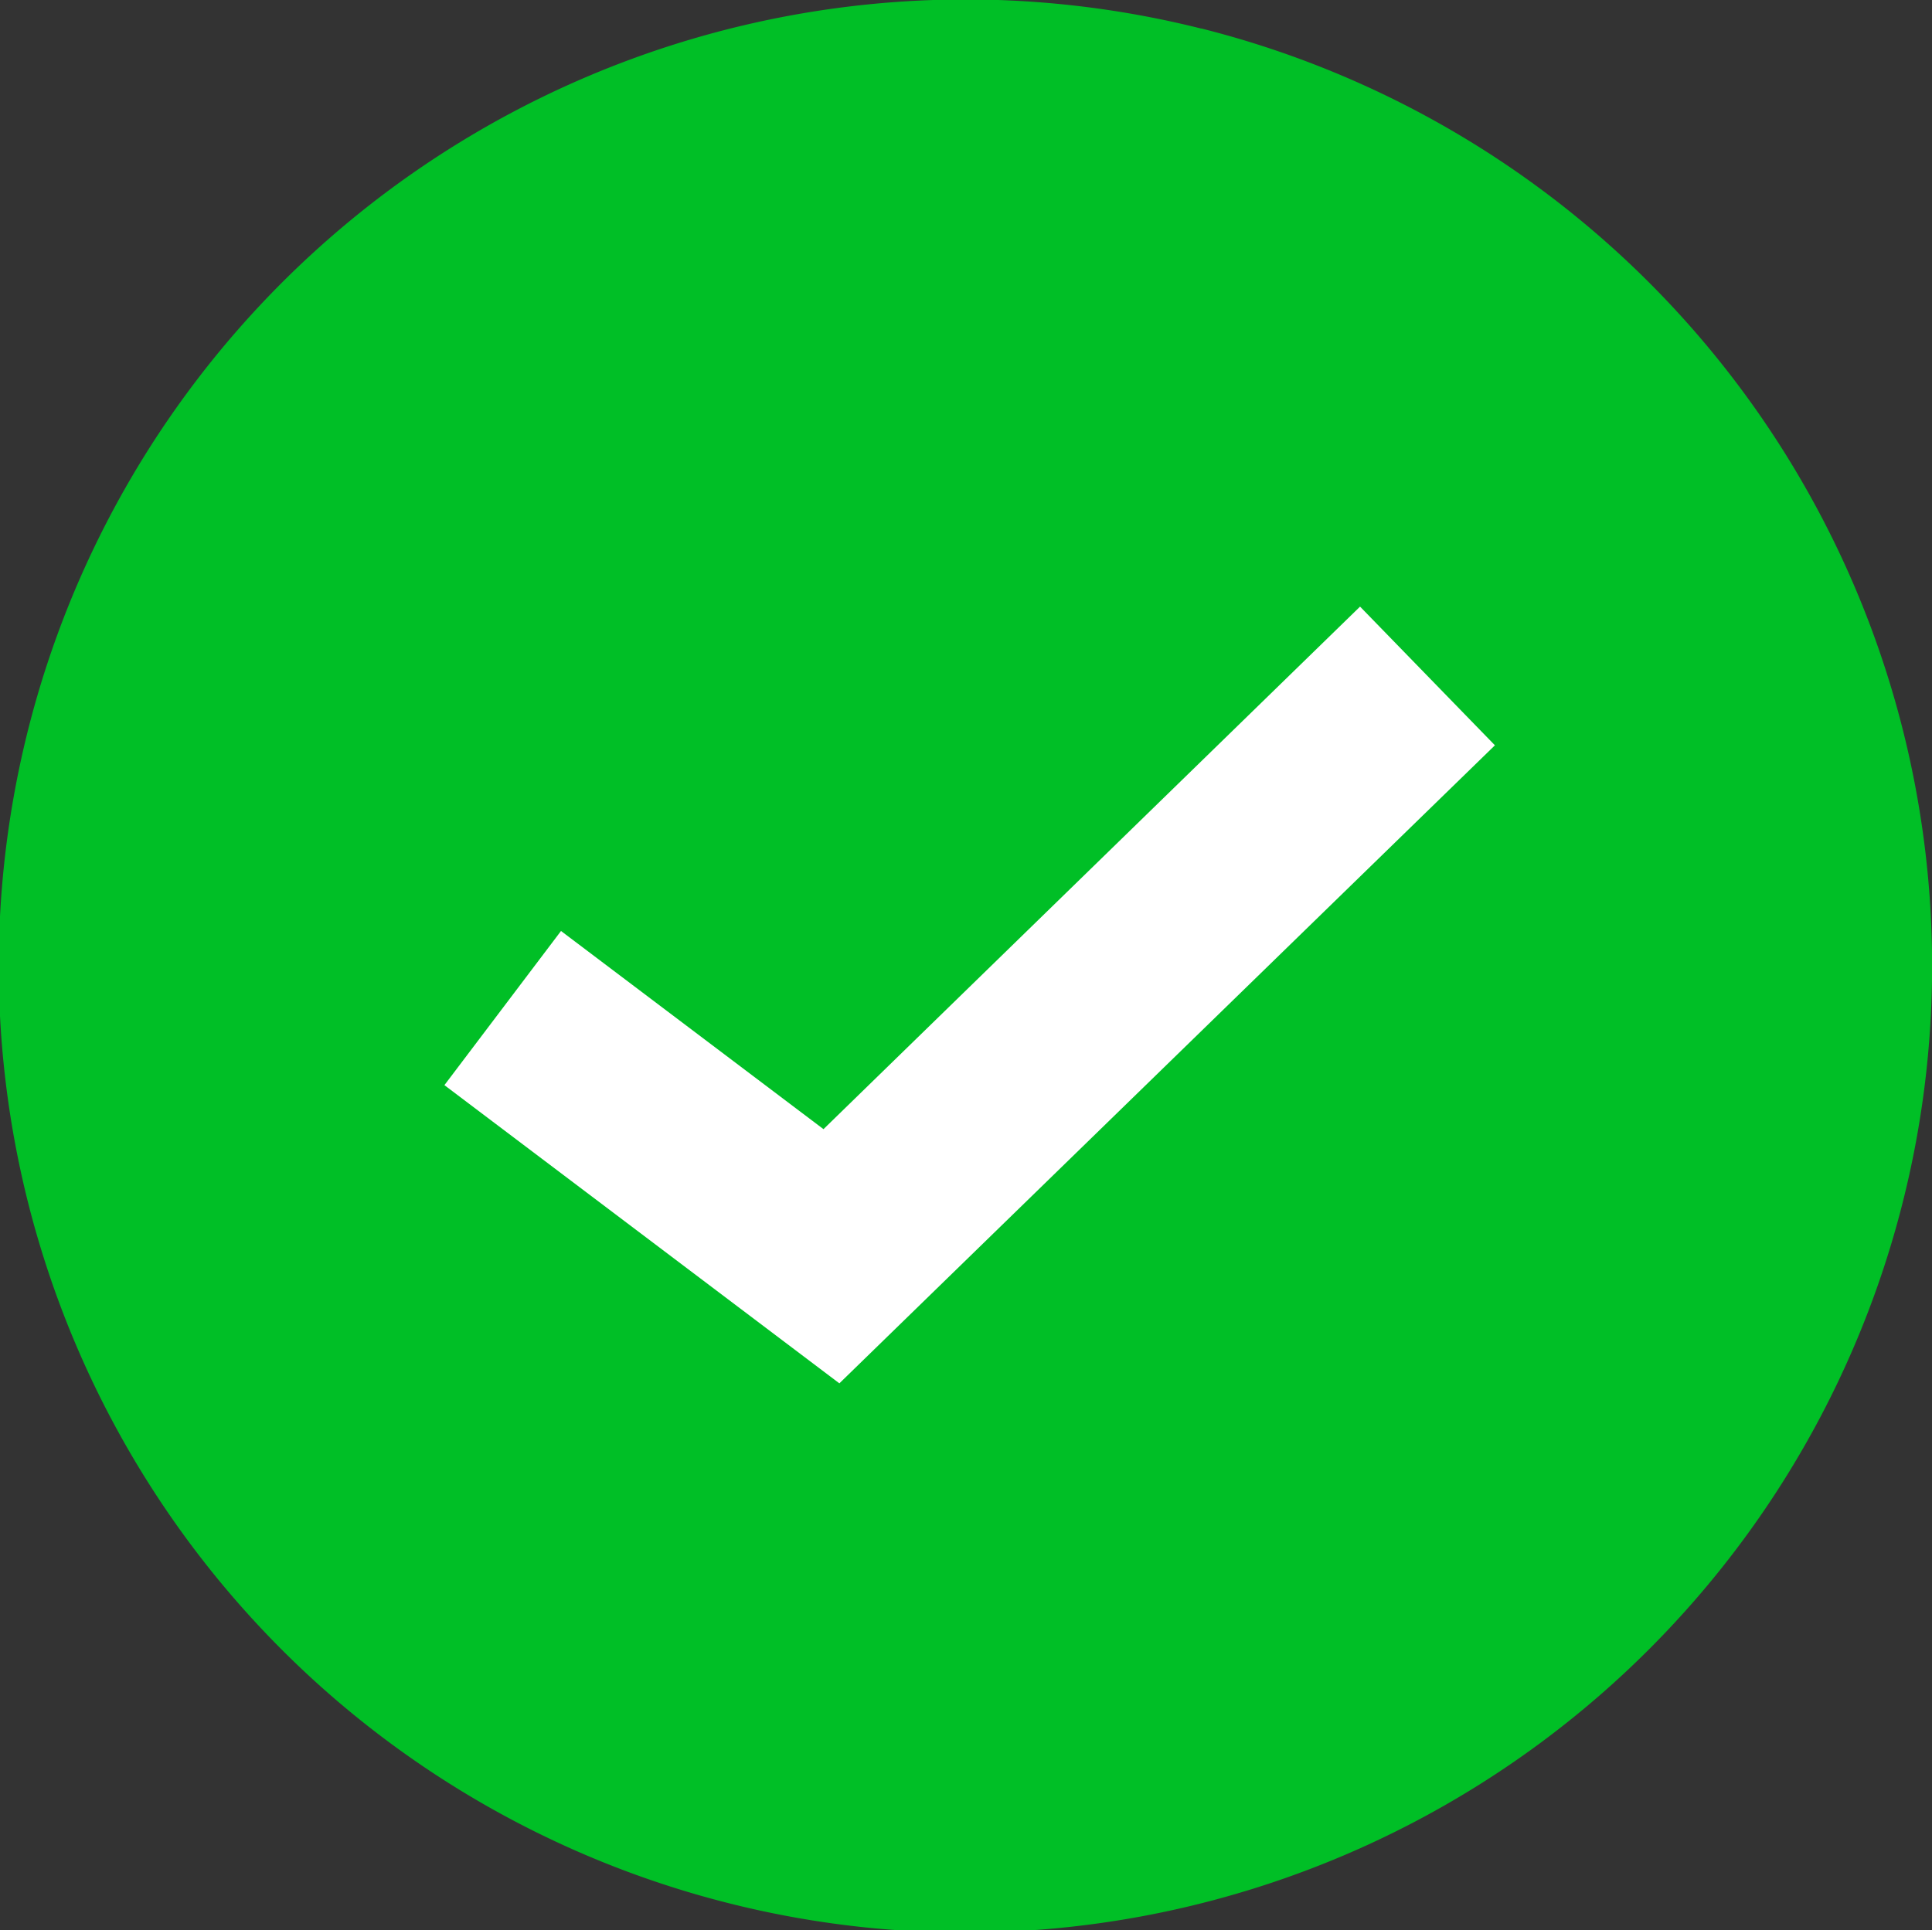 <svg xmlns="http://www.w3.org/2000/svg" width="23.48" height="23.465" viewBox="0 0 23.48 23.465">
  <rect x="0" y="0" width="23.48" height="23.465" fill="#333333" stroke="none"/>
  <g id="check" transform="translate(-12.018 -12.031)">
    <path id="Path_19058" data-name="Path 19058" d="M26.615,12.378A11.752,11.752,0,0,0,16,32.607a11.751,11.751,0,1,0,10.617-20.23Z" transform="translate(0 0)" fill="#00bf26"/>
    <path id="Path_19059" data-name="Path 19059" d="M32.339,24.58l1.639,1.686-7.967,7.756-4.8-3.625,1.417-1.874,3.19,2.409Z" transform="translate(-3.792 -5.175)" fill="#fff"/>
  </g>
</svg>
